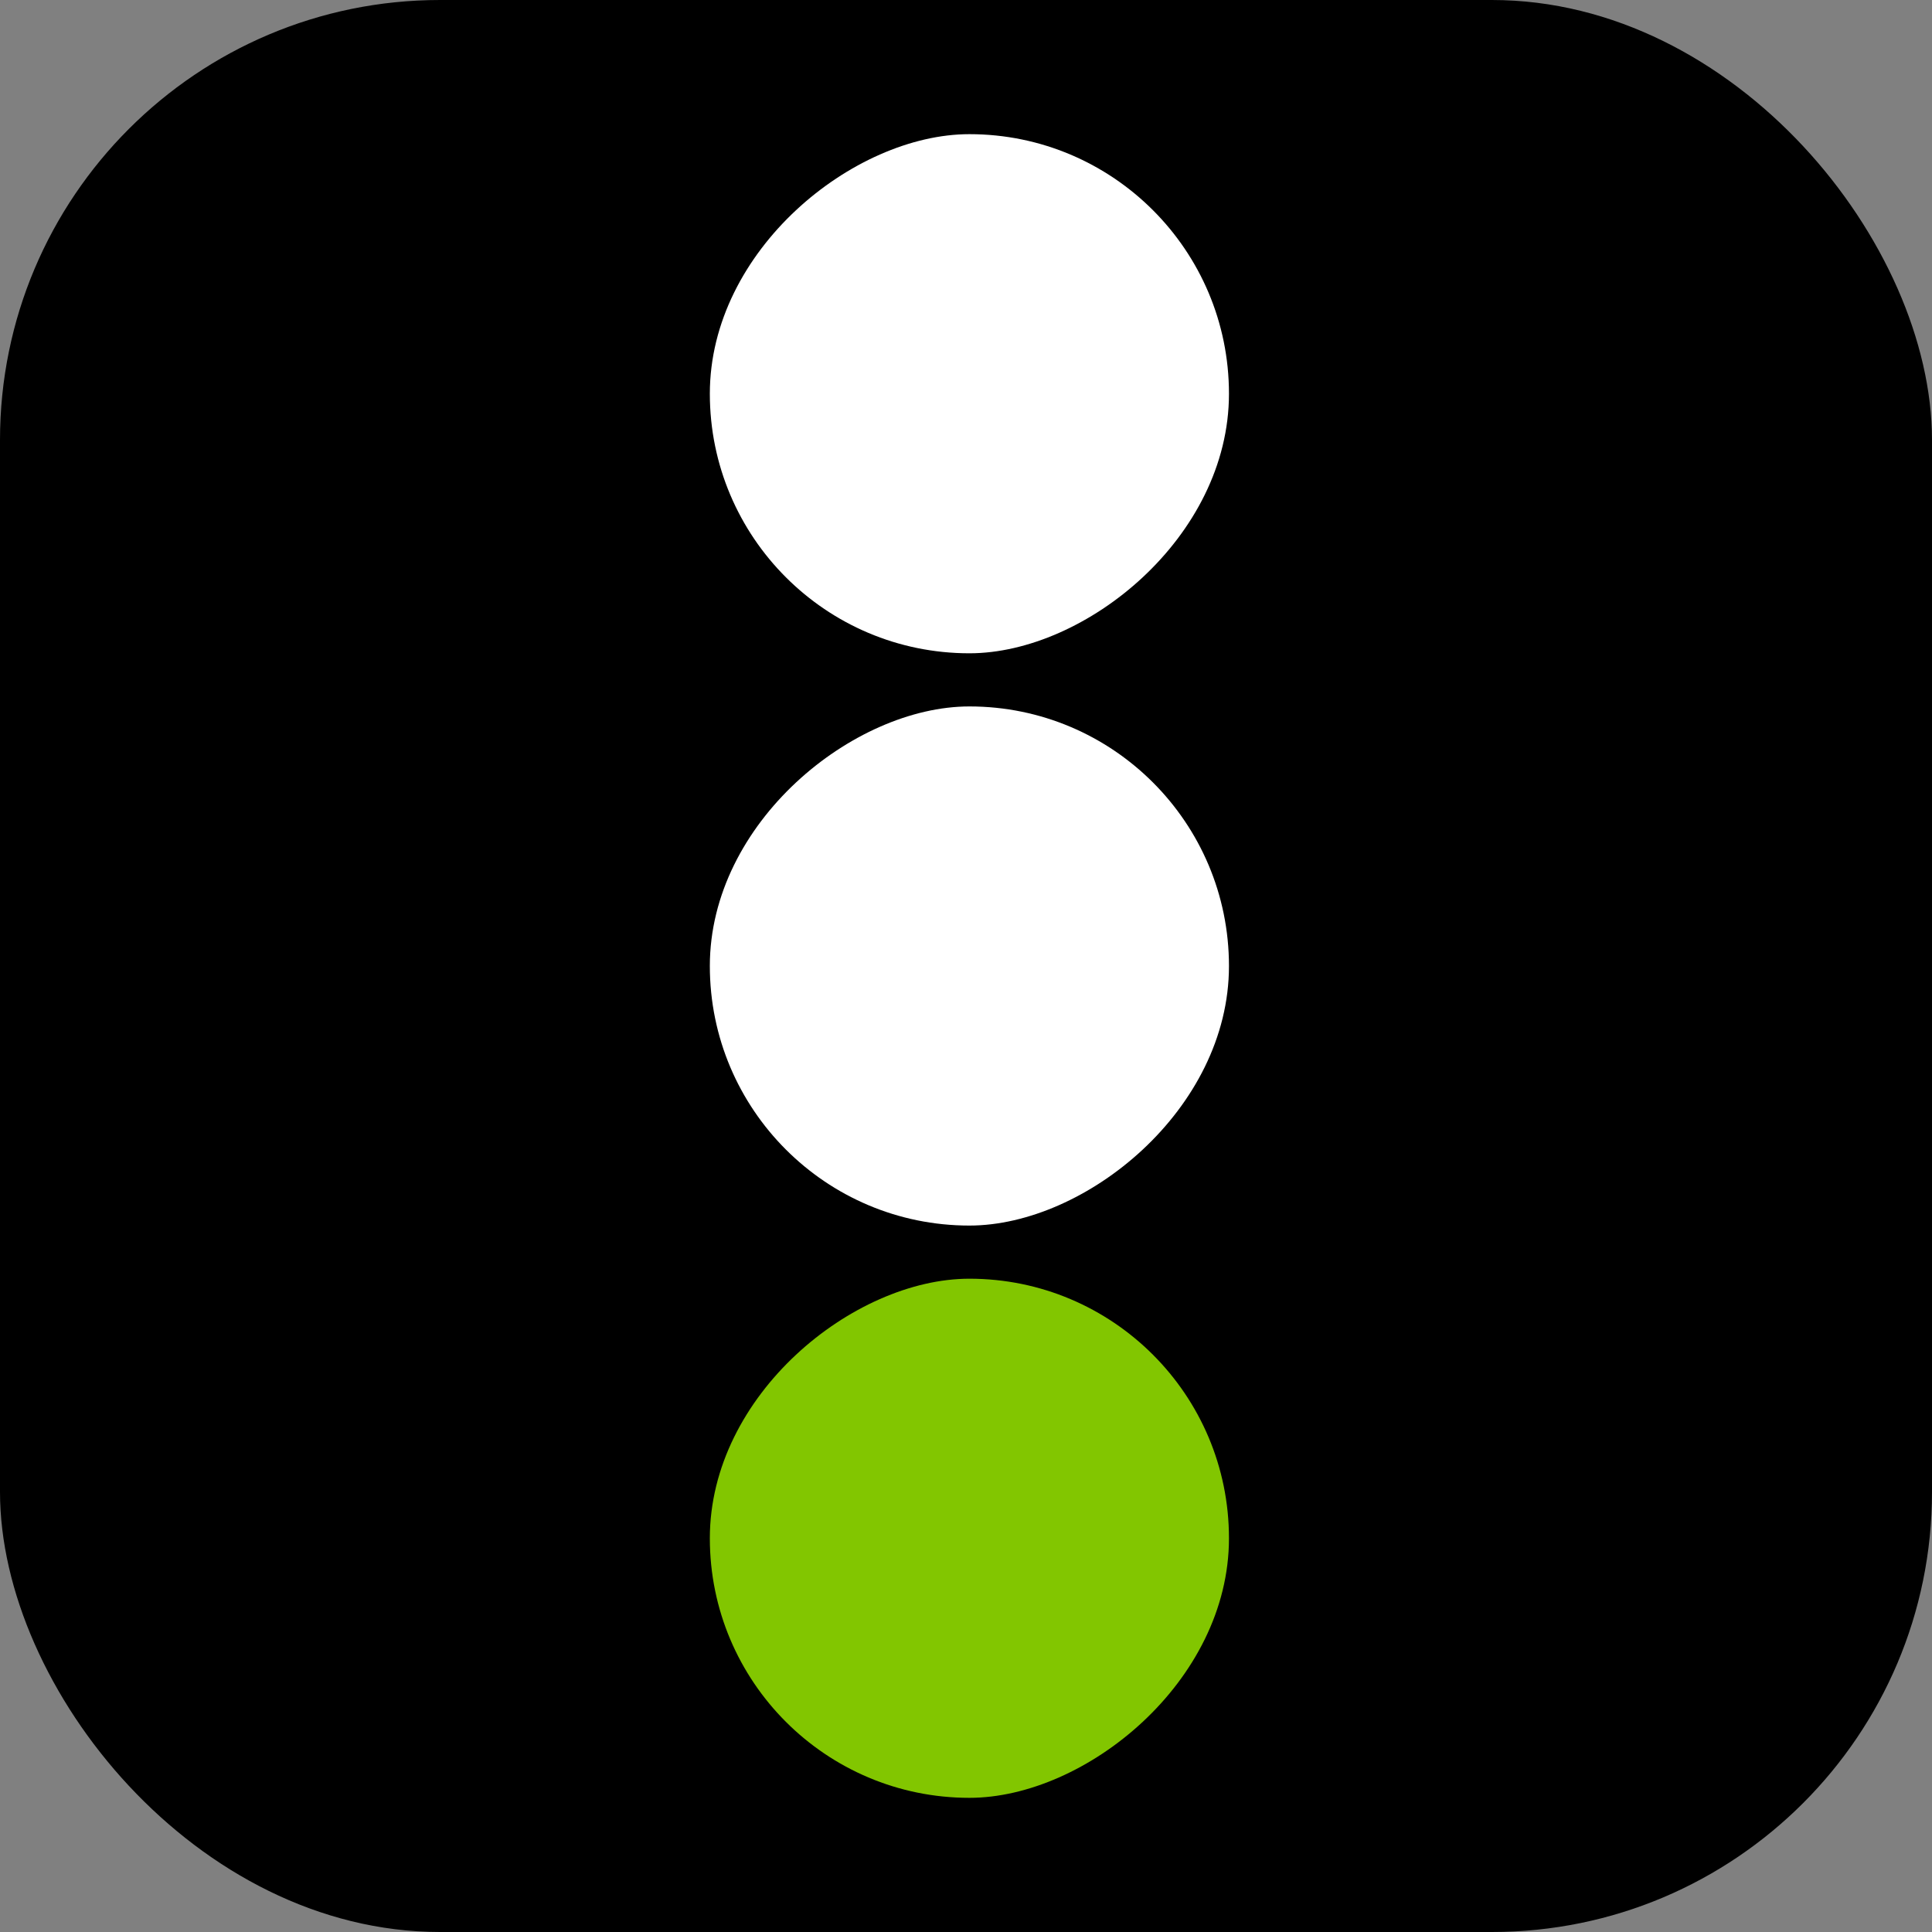 <svg width="360" height="360" viewBox="0 0 360 360" fill="none" xmlns="http://www.w3.org/2000/svg">
<rect x="0" y="0" width="360" height="360" fill="#808080" stroke="none"/>
<rect width="360" height="360" rx="82" fill="black"/>
<rect x="229" y="25" width="96.732" height="96.732" rx="48.366" transform="rotate(90 229 25)" fill="white"/>
<rect x="229" y="131.634" width="96.732" height="96.732" rx="48.366" transform="rotate(90 229 131.634)" fill="white"/>
<rect x="229" y="238.268" width="96.732" height="96.732" rx="48.366" transform="rotate(90 229 238.268)" fill="#82C600"/>
</svg>
